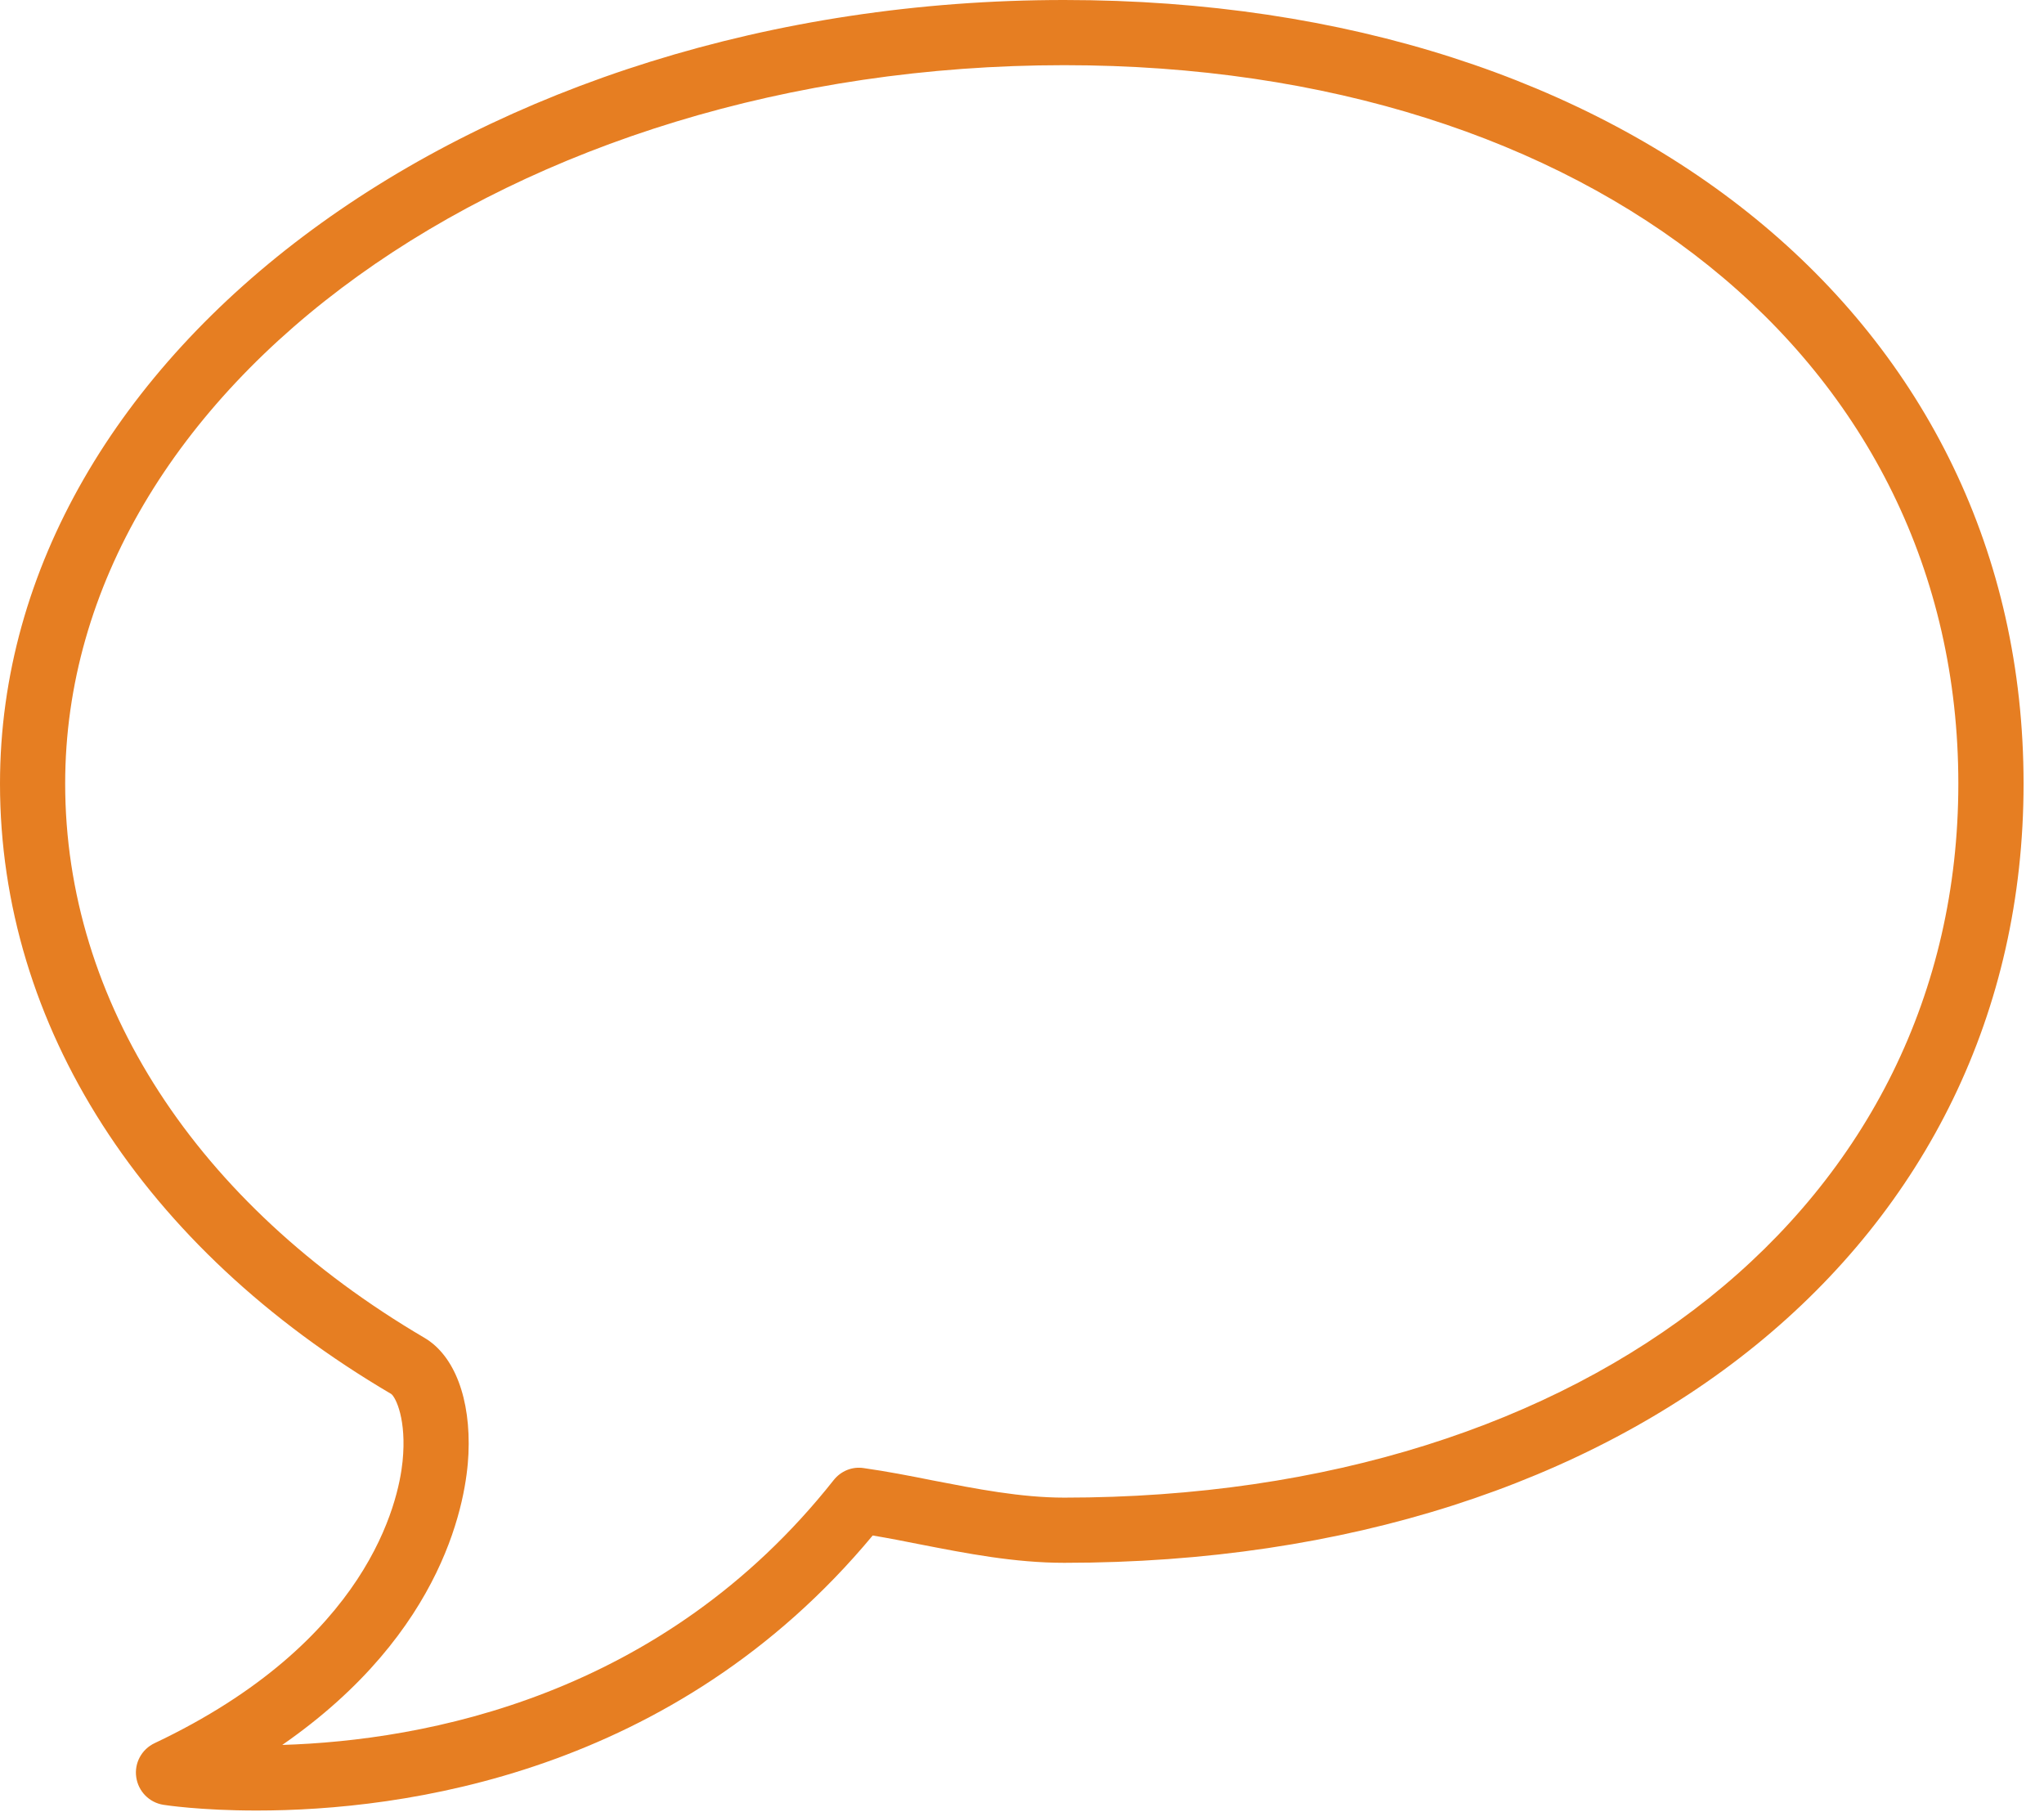 <svg width="44" height="39" viewBox="0 0 44 39" xmlns="http://www.w3.org/2000/svg"><title>Fill 157</title><path d="M22.91 0C10.276 0 0 7.567 0 16.867c0 5.204 3.07 9.993 8.422 13.137.096.072.335.55.244 1.45-.088.87-.733 3.885-5.338 6.066-.28.132-.44.43-.395.733.044.305.28.546.586.594.03.005.792.123 2.005.123 3.142 0 8.988-.778 13.262-5.92.34.057.68.123 1.024.192.997.194 2.026.396 3.1.396 12.158 0 20.65-6.897 20.65-16.77C43.56 6.935 35.068 0 22.91 0zm0 32.235c-.937 0-1.9-.19-2.83-.37-.5-.1-.994-.196-1.484-.265-.25-.04-.495.062-.65.258-3.695 4.672-8.817 5.606-11.87 5.7 3.532-2.447 3.966-5.33 4.008-6.262.054-1.186-.3-2.12-.946-2.5-4.915-2.887-7.735-7.236-7.735-11.93 0-8.525 9.648-15.463 21.506-15.463 11.332 0 19.247 6.358 19.247 15.464 0 9.048-7.915 15.368-19.248 15.368z" fill="#E67E22" fill-rule="evenodd"/></svg>